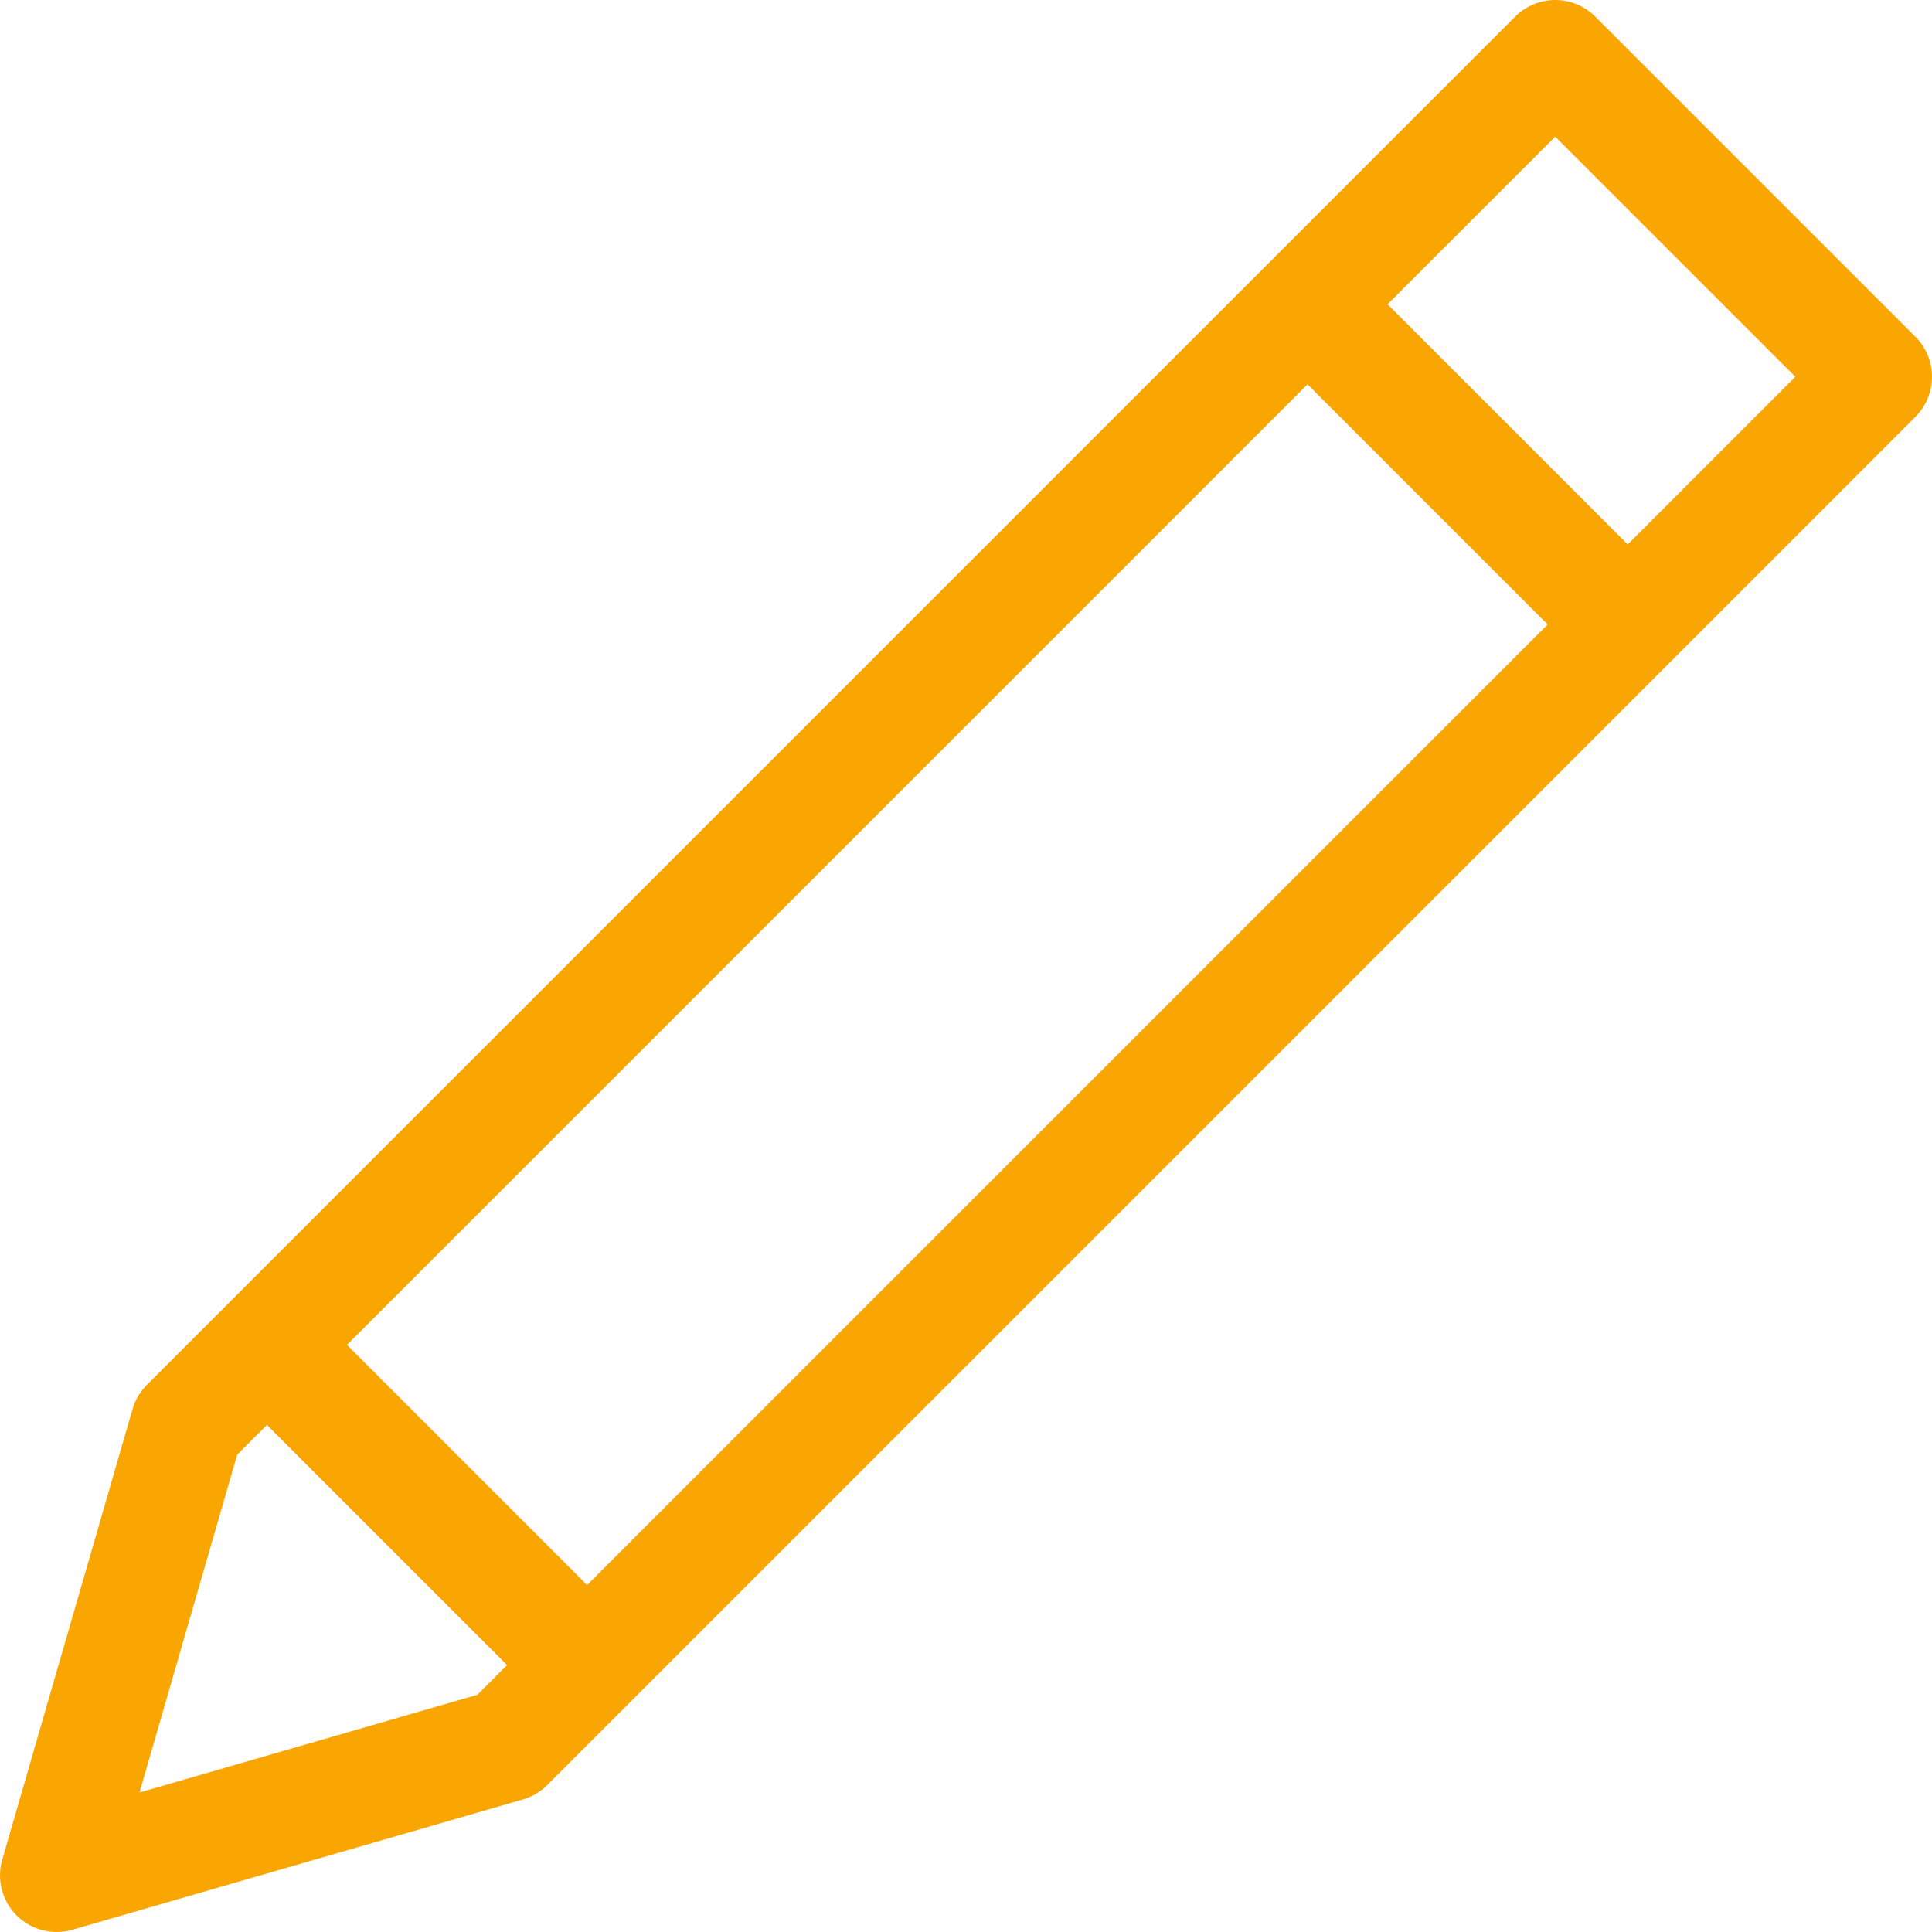 <?xml version="1.0" encoding="iso-8859-1"?>
<!-- Generator: Adobe Illustrator 19.0.0, SVG Export Plug-In . SVG Version: 6.00 Build 0)  -->
<svg version="1.1" id="Capa_1" xmlns="http://www.w3.org/2000/svg" xmlns:xlink="http://www.w3.org/1999/xlink" x="0px" y="0px"
	 viewBox="0 0 512.001 512.001" style="enable-background:new 0 0 512.001 512.001;" xml:space="preserve">
<g fill="#f9a602" fill-opacity="1">
	<g>
		<path d="M507.607,89.247L422.754,4.394C419.942,1.581,416.126,0,412.148,0c-3.978,0-7.794,1.58-10.606,4.394L38.916,367.018
			c-1.791,1.791-3.1,4.006-3.803,6.439L0.591,492.833c-1.519,5.25-0.062,10.909,3.803,14.773c3.875,3.876,9.538,5.317,14.773,3.803
			l119.376-34.523c2.434-0.704,4.648-2.012,6.439-3.803l362.625-362.623C513.465,104.602,513.465,95.105,507.607,89.247z
			 M126.501,449.14l-89.533,25.893l25.892-89.532l7.877-7.877l63.64,63.64L126.501,449.14z M155.589,420.051l-63.64-63.64
			l254.559-254.558l63.64,63.64L155.589,420.051z M431.361,144.28l-63.64-63.64l44.427-44.427l63.64,63.64L431.361,144.28z"/>
	</g>
</g>
<g>
</g>
<g>
</g>
<g>
</g>
<g>
</g>
<g>
</g>
<g>
</g>
<g>
</g>
<g>
</g>
<g>
</g>
<g>
</g>
<g>
</g>
<g>
</g>
<g>
</g>
<g>
</g>
<g>
</g>
</svg>
